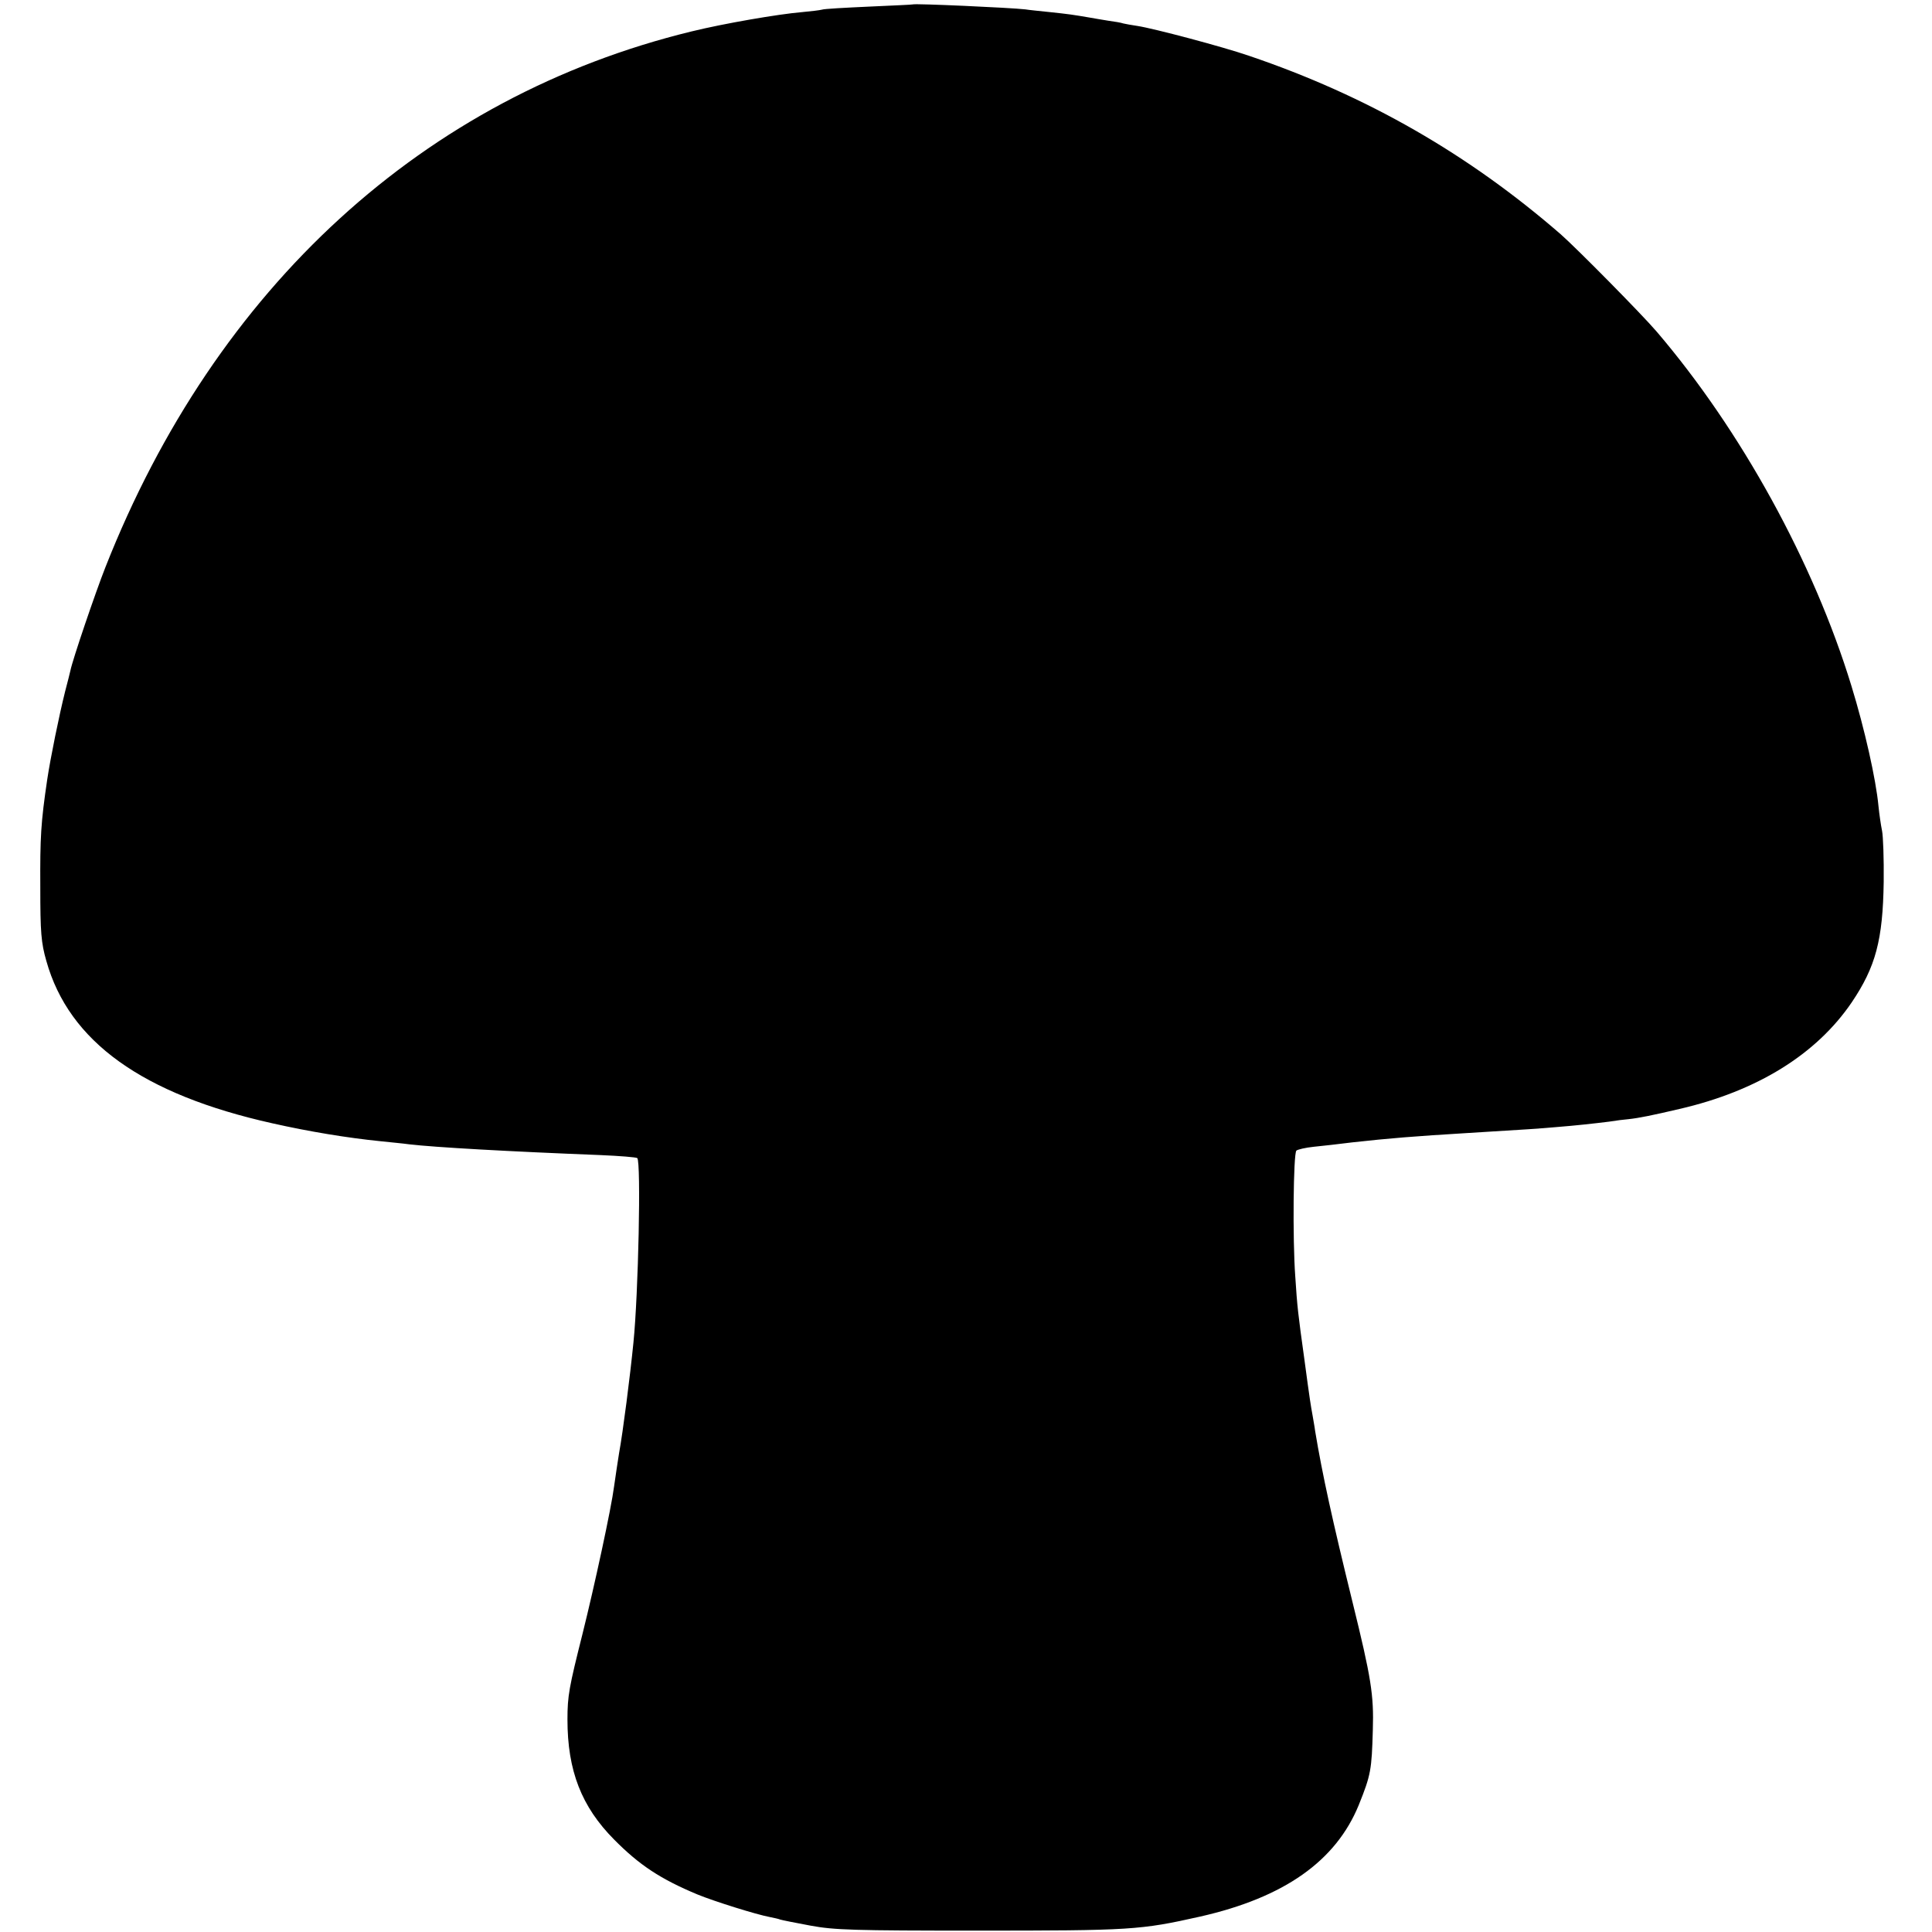 <?xml version="1.0" standalone="no"?>
<!DOCTYPE svg PUBLIC "-//W3C//DTD SVG 20010904//EN"
 "http://www.w3.org/TR/2001/REC-SVG-20010904/DTD/svg10.dtd">
<svg version="1.0" xmlns="http://www.w3.org/2000/svg"
 width="700pt" height="700pt" viewBox="0 0 700 700"
 preserveAspectRatio="xMidYMid meet">
<g transform="translate(0,700) scale(0.1,-0.1)"
fill="#000000" stroke="none">
<path d="M3307 6984 c-1 -1 -73 -4 -159 -8 -87 -4 -163 -8 -170 -11 -7 -2 -40
-6 -73 -9 -84 -7 -282 -41 -400 -70 -968 -236 -1723 -926 -2123 -1941 -36 -91
-120 -338 -127 -375 -2 -8 -10 -42 -19 -75 -22 -88 -53 -240 -65 -320 -23
-156 -26 -208 -25 -390 0 -163 3 -201 22 -267 82 -292 348 -483 819 -588 133
-30 273 -53 393 -65 36 -4 82 -8 102 -11 94 -11 360 -26 692 -39 72 -3 132 -8
135 -11 14 -14 4 -492 -14 -669 -12 -121 -38 -324 -52 -400 -7 -44 -10 -65
-18 -120 -10 -79 -71 -361 -115 -537 -48 -191 -54 -222 -54 -308 0 -186 51
-316 169 -435 92 -93 168 -143 302 -199 61 -25 214 -73 263 -82 14 -3 30 -6
37 -9 6 -2 56 -12 110 -22 86 -16 159 -18 598 -18 564 0 596 2 814 51 304 69
491 201 574 404 44 109 47 128 51 272 4 127 -6 189 -74 465 -72 293 -109 461
-135 618 -2 17 -7 41 -9 55 -3 14 -7 41 -10 60 -3 19 -12 85 -20 145 -23 165
-26 191 -33 300 -10 135 -7 445 4 456 4 4 33 11 63 14 30 3 93 10 140 16 136
15 222 22 420 34 216 13 258 16 315 21 76 6 138 13 195 20 25 4 56 8 70 9 38
4 87 14 185 37 282 65 496 198 624 386 87 129 113 226 116 437 1 83 -2 166 -6
185 -4 19 -10 60 -13 90 -9 96 -50 279 -98 435 -137 448 -400 926 -706 1284
-54 63 -287 299 -347 352 -334 290 -702 502 -1130 647 -96 33 -345 99 -404
108 -20 3 -43 7 -51 9 -8 3 -33 7 -55 10 -22 4 -51 8 -65 11 -64 11 -79 13
-145 20 -38 4 -79 8 -90 10 -50 6 -403 22 -408 18z"/>
</g>
</svg>
